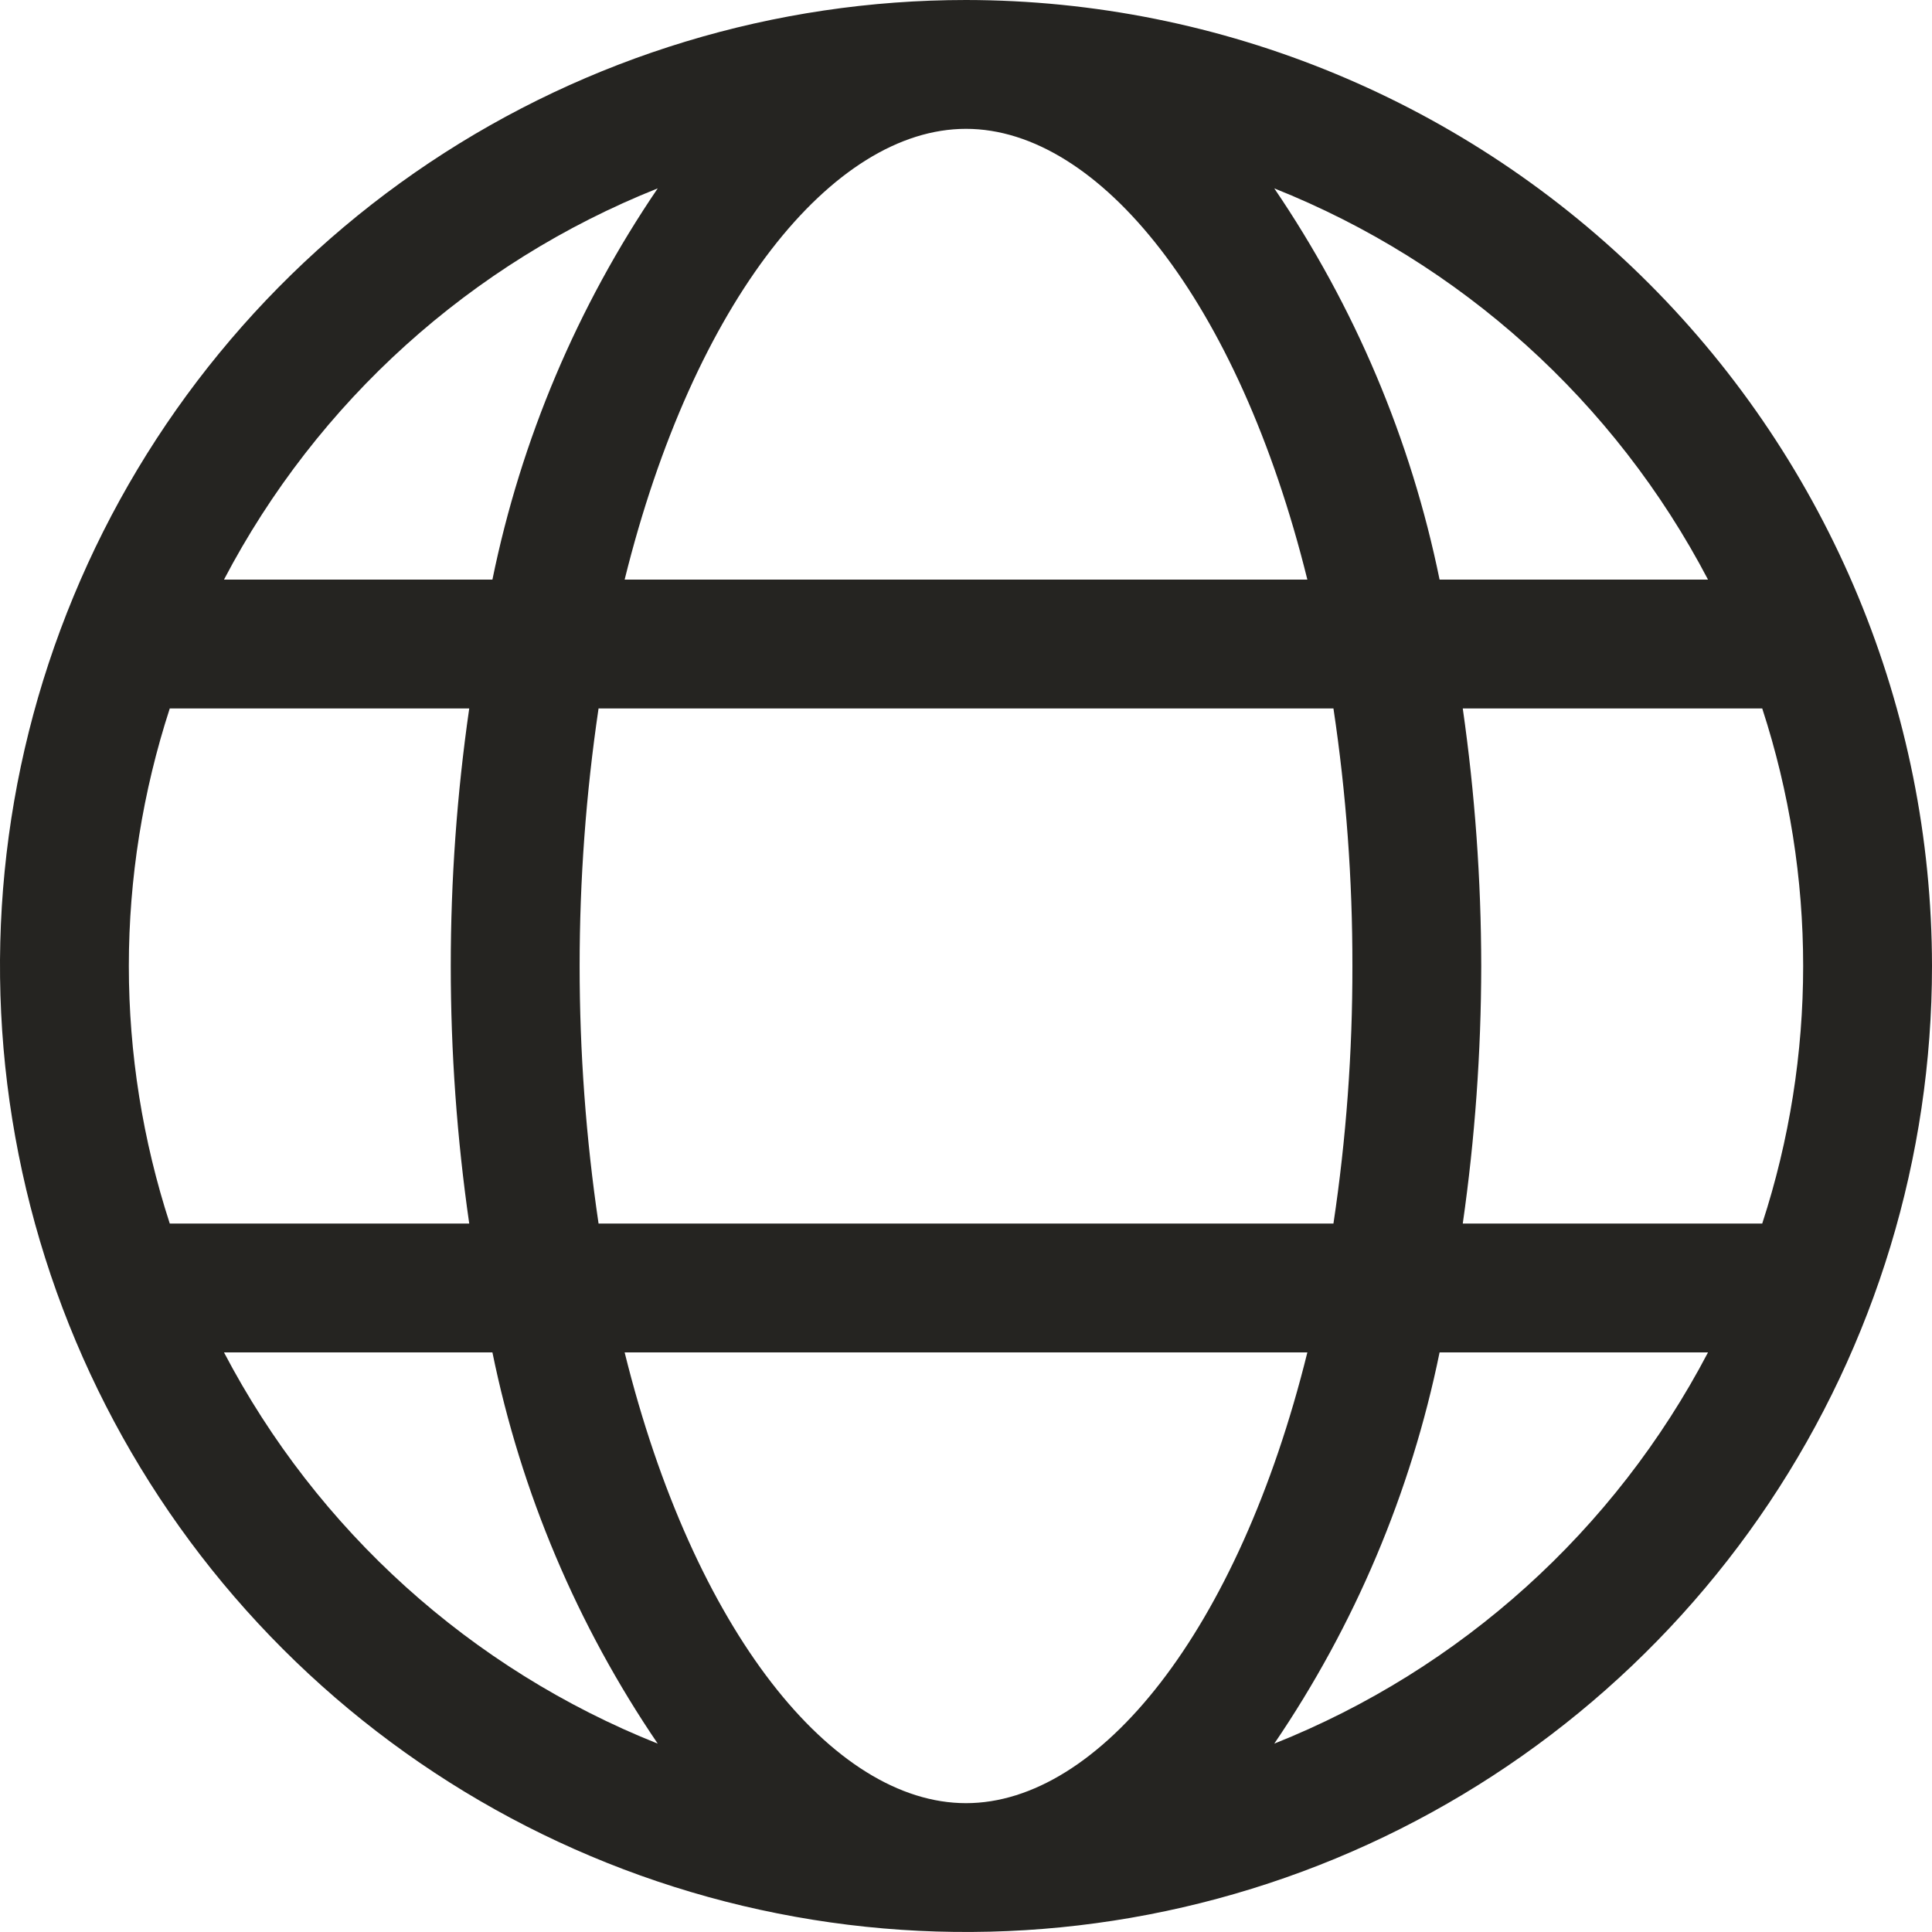 <svg width="16" height="16" viewBox="0 0 16 16" fill="none" xmlns="http://www.w3.org/2000/svg">
<g clip-path="url(#clip0_164_4468)">
<path d="M8 0C6.418 0 4.871 0.469 3.555 1.348C2.24 2.227 1.214 3.477 0.609 4.939C0.003 6.4 -0.155 8.009 0.154 9.561C0.462 11.113 1.224 12.538 2.343 13.657C3.462 14.776 4.887 15.538 6.439 15.846C7.991 16.155 9.6 15.996 11.062 15.391C12.523 14.786 13.773 13.76 14.652 12.445C15.531 11.129 16 9.582 16 8C15.998 5.879 15.154 3.846 13.654 2.346C12.154 0.846 10.121 0.002 8 0ZM8 14.933C6.899 14.933 5.746 13.514 5.173 11.2H10.827C10.254 13.514 9.101 14.933 8 14.933ZM4.957 10.133C4.748 8.719 4.748 7.281 4.957 5.867H11.043C11.149 6.573 11.201 7.286 11.2 8C11.201 8.714 11.149 9.427 11.043 10.133H4.957ZM1.067 8C1.067 7.275 1.182 6.556 1.406 5.867H3.886C3.682 7.282 3.682 8.718 3.886 10.133H1.406C1.182 9.444 1.067 8.725 1.067 8ZM8 1.067C9.101 1.067 10.254 2.486 10.827 4.8H5.173C5.746 2.486 6.899 1.067 8 1.067ZM12.114 5.867H14.594C15.046 7.253 15.046 8.747 14.594 10.133H12.114C12.215 9.427 12.266 8.714 12.267 8C12.266 7.286 12.215 6.573 12.114 5.867ZM14.145 4.8H11.922C11.685 3.64 11.219 2.539 10.553 1.56C12.099 2.176 13.373 3.326 14.145 4.8ZM5.447 1.56C4.781 2.539 4.315 3.64 4.078 4.8H1.855C2.627 3.326 3.901 2.176 5.447 1.56ZM1.855 11.2H4.078C4.315 12.36 4.781 13.461 5.447 14.44C3.901 13.824 2.627 12.674 1.855 11.2ZM10.553 14.44C11.219 13.461 11.685 12.36 11.922 11.2H14.145C13.373 12.674 12.099 13.824 10.553 14.44Z" fill="#252421"/>
</g>
<defs>
<clipPath id="clip0_164_4468">
<rect width="16" height="16" fill="white"/>
</clipPath>
</defs>
</svg>
